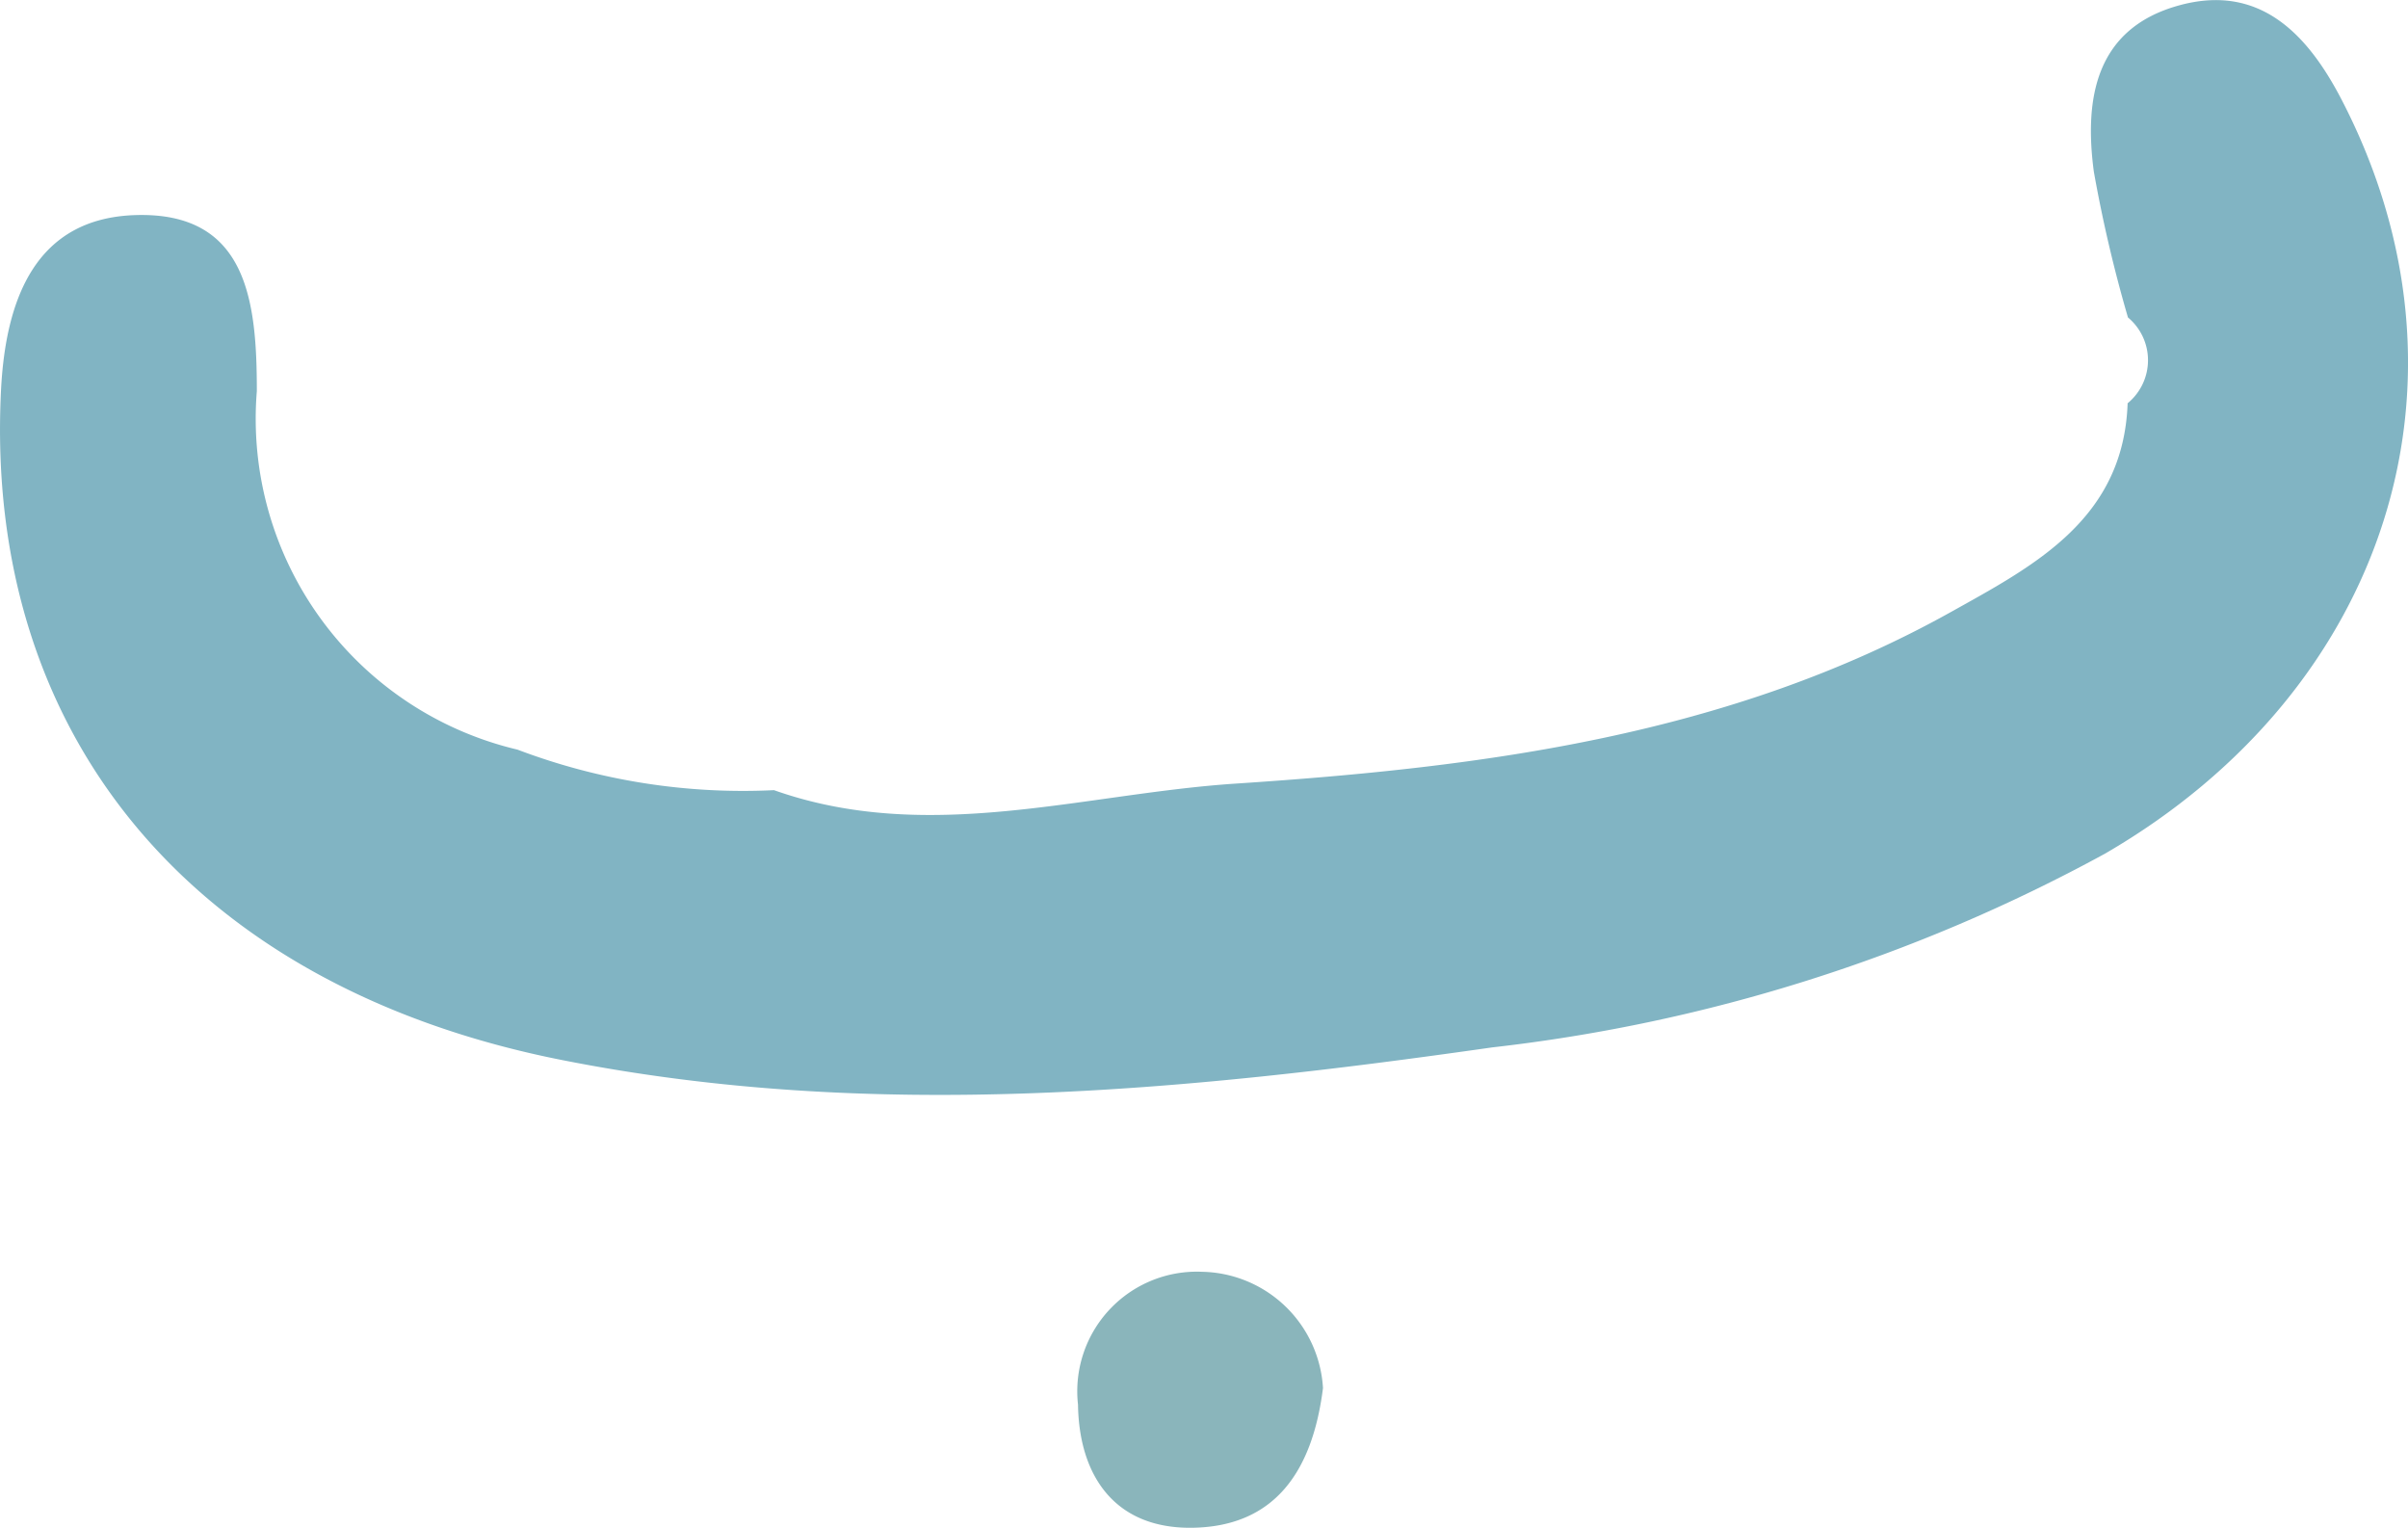 <svg xmlns="http://www.w3.org/2000/svg" viewBox="0 0 43.672 27.701">
  <defs>
    <style>
      .cls-1 {
        fill: #81b4c3;
      }

      .cls-2 {
        fill: #8ab5bb;
      }
    </style>
  </defs>
  <g id="Layer_2" data-name="Layer 2">
    <g id="Layer_1-2" data-name="Layer 1">
      <path class="cls-1" d="M38.587,7.312a1.009,1.009,0,0,0,.006-1.556,25.269,25.269,0,0,1-.619-2.645C37.8,1.8,37.995.521,39.512.1c1.478-.412,2.347.536,2.952,1.7,2.642,5.084.837,10.71-4.292,13.681a30.307,30.307,0,0,1-11.107,3.51c-5.606.8-11.231,1.346-16.865.231C3.5,17.9-.292,13.335.018,7.085.1,5.408.654,3.955,2.458,3.9c2.034-.062,2.2,1.574,2.2,3.192a6.165,6.165,0,0,0,4.727,6.5,11.544,11.544,0,0,0,4.652.735c2.8.991,5.6.064,8.377-.119,4.472-.295,8.954-.869,12.977-3.116C36.9,10.251,38.514,9.41,38.587,7.312Z"/>
      <path class="cls-2" d="M23.994,25.168c-.194,1.546-.9,2.506-2.357,2.533-1.406.026-2.067-.927-2.086-2.233a2.169,2.169,0,0,1,2.254-2.408A2.241,2.241,0,0,1,23.994,25.168Z"/>
    </g>
  </g>
</svg>

